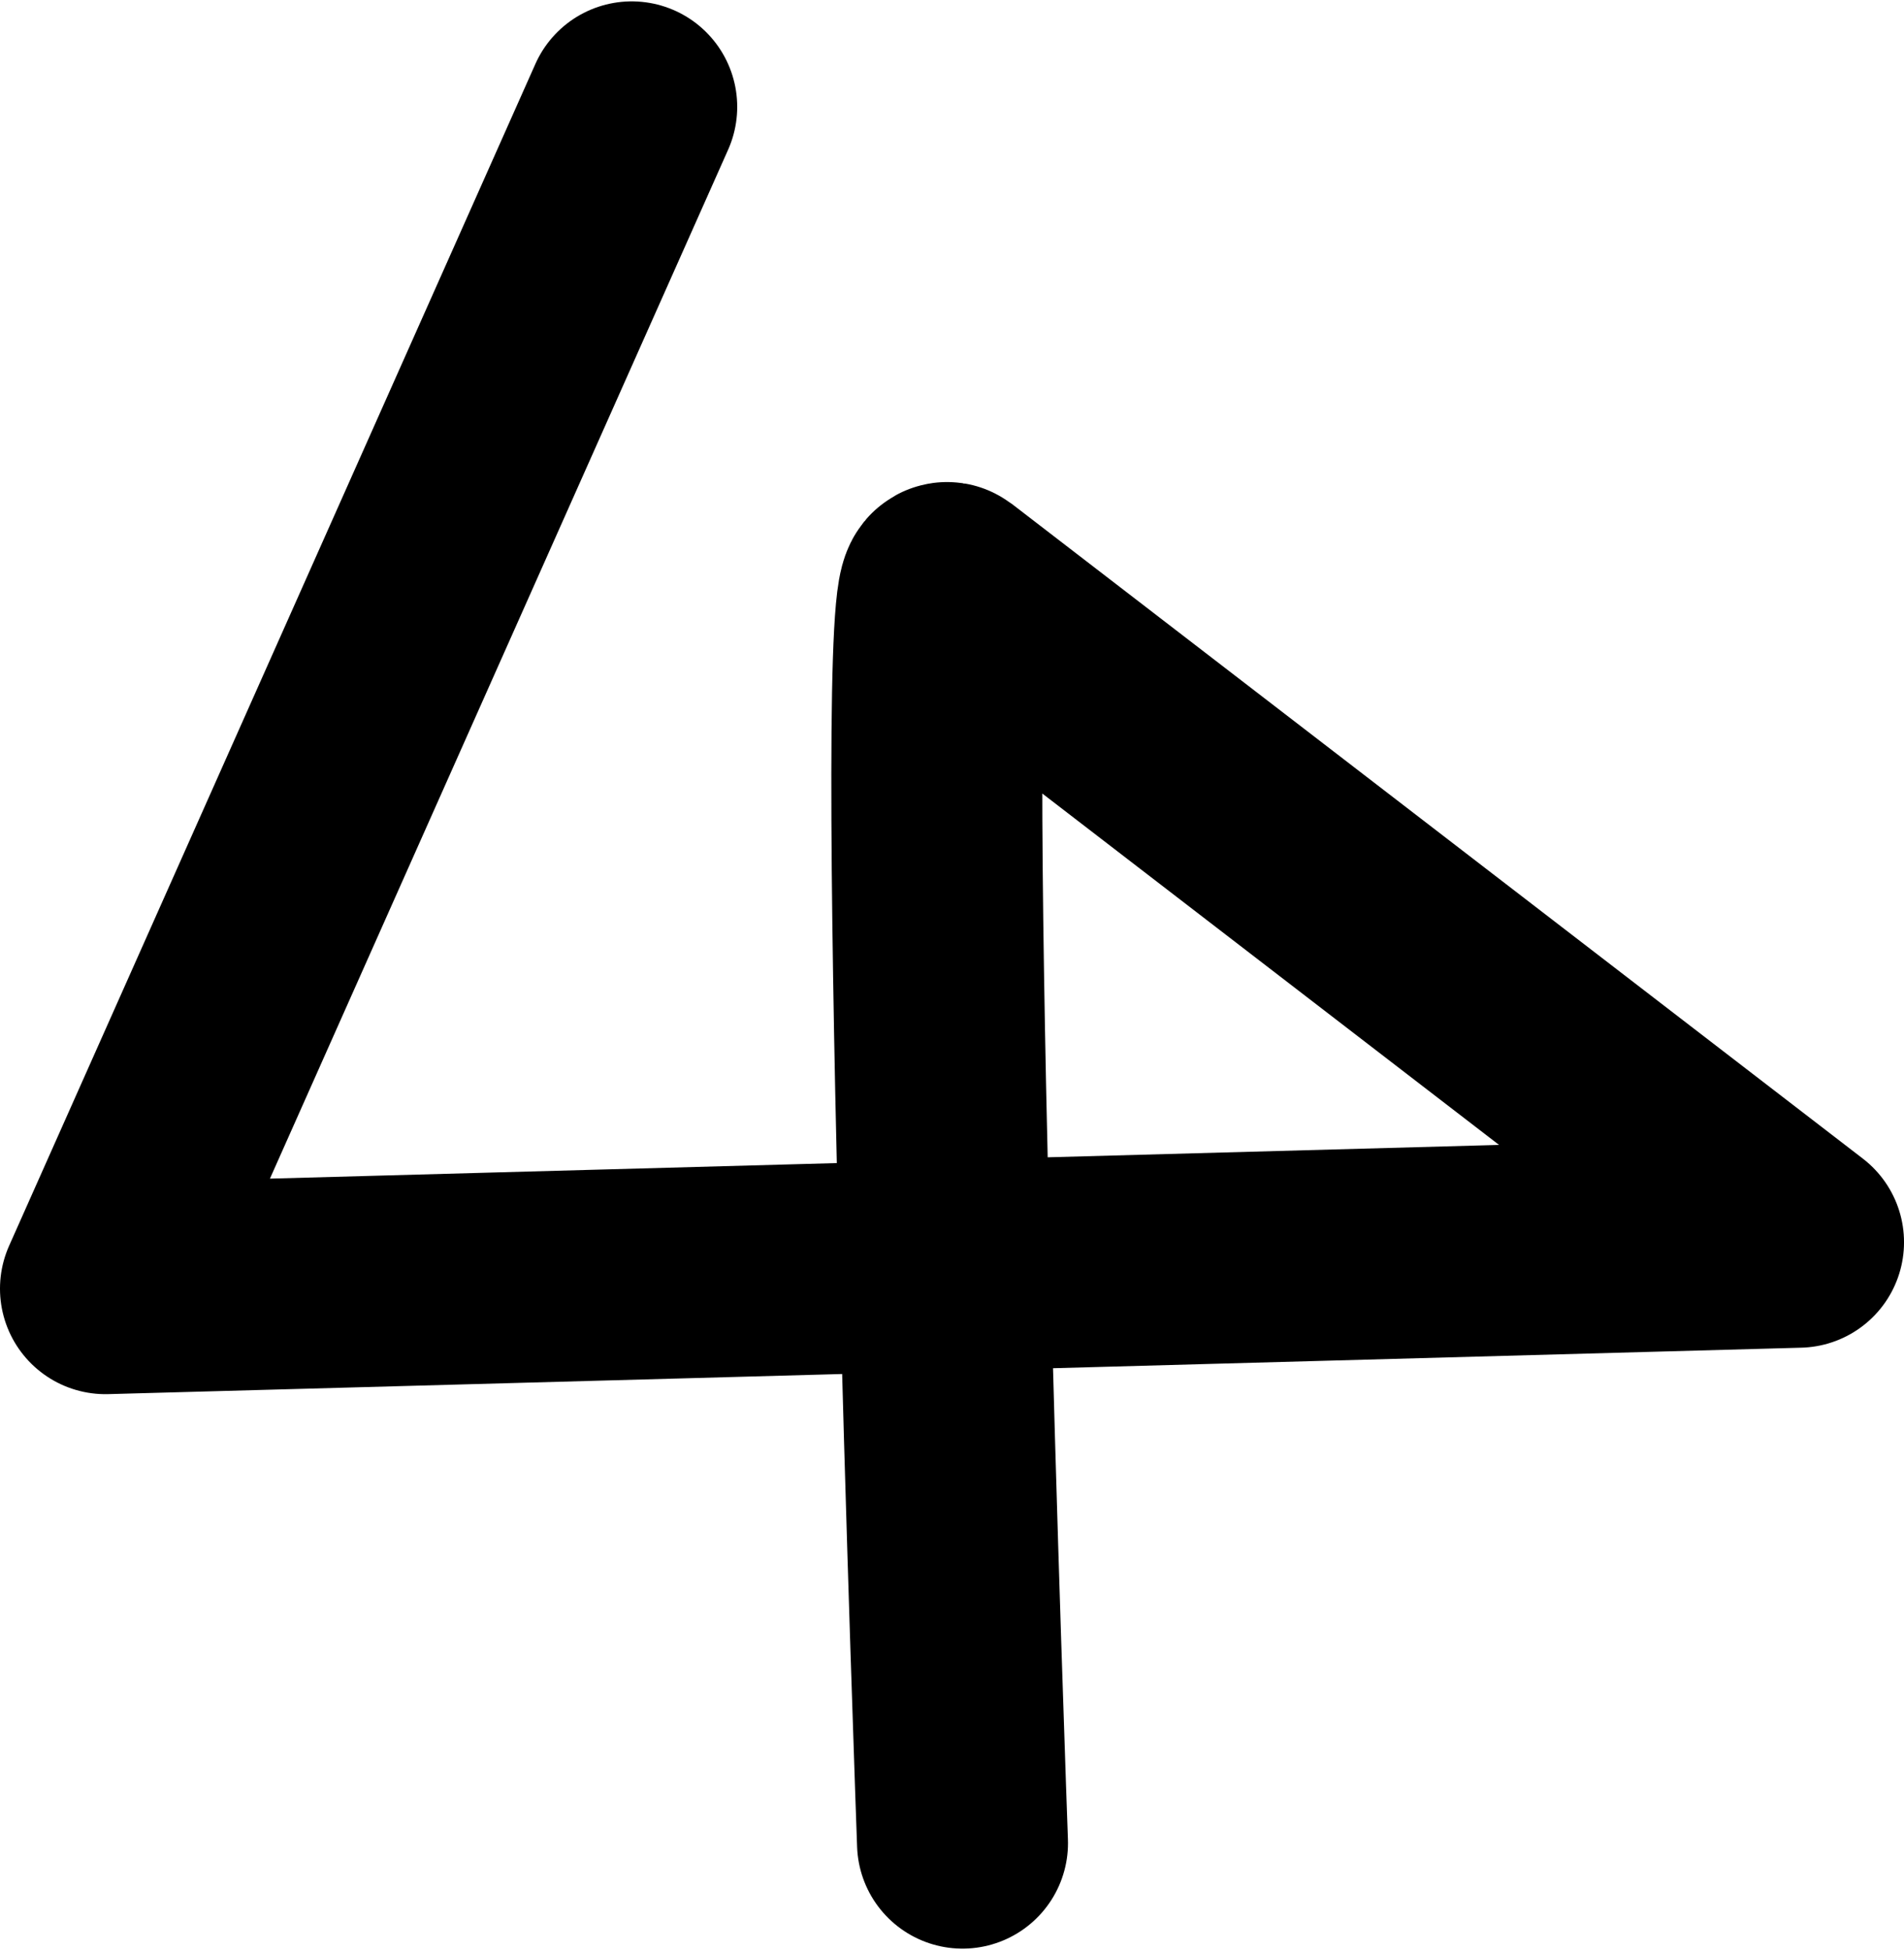 <svg xmlns="http://www.w3.org/2000/svg" width="1727.962" height="1769.549">
    <path d="M873.523 1672.463S831.37 511.15 860.366 533.455l771.89 593.751-1536.537 42.14L573.328 96.97" fill="none" stroke="#000" stroke-width="191.448" stroke-linecap="round" stroke-linejoin="round"/>
</svg>
